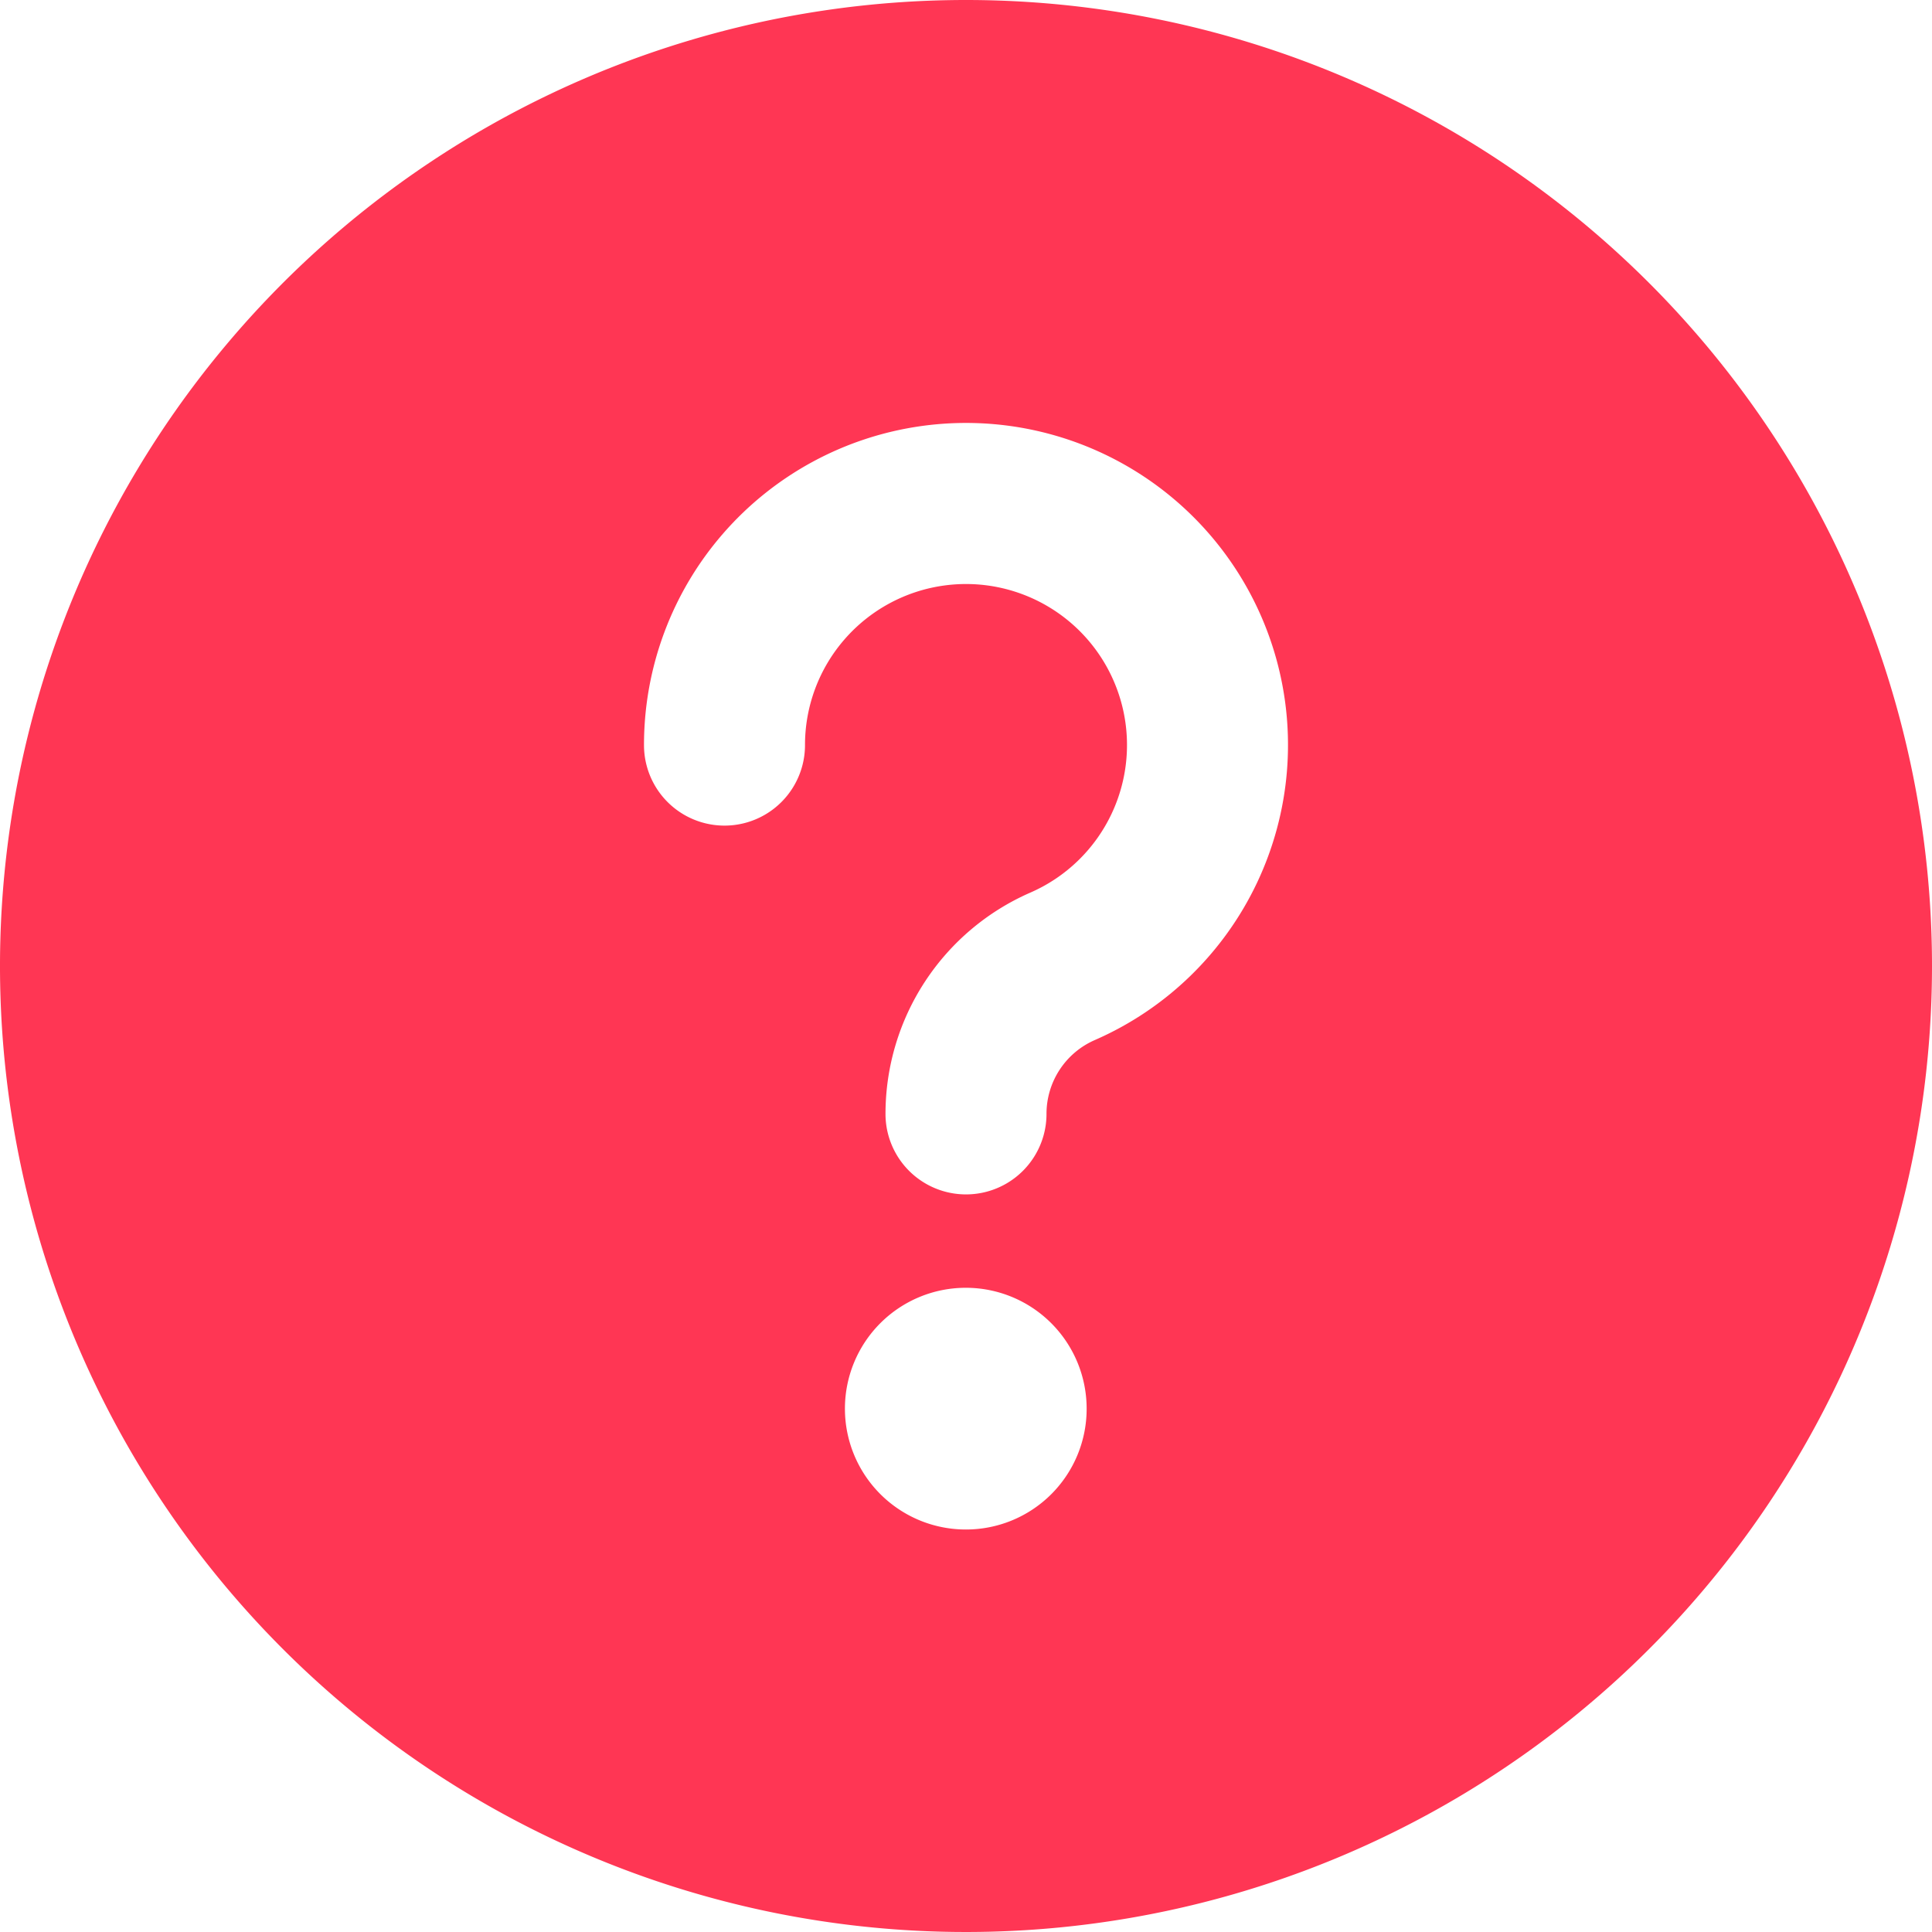 <svg xmlns="http://www.w3.org/2000/svg" width="9" height="9" viewBox="0 0 9 9">
  <path id="Path_44" data-name="Path 44" d="M180,80.5a4.5,4.5,0,1,0,4.5,4.5A4.5,4.5,0,0,0,180,80.5Zm0,7.125a.563.563,0,1,1,.562-.562A.562.562,0,0,1,180,87.625Zm.375-1.936a.375.375,0,0,1,.225-.344,1.5,1.5,0,1,0-2.1-1.374.375.375,0,0,0,.75,0,.75.75,0,1,1,1.05.687,1.125,1.125,0,0,0-.675,1.031.375.375,0,0,0,.75,0Z" transform="translate(-175.5 -80.5)" fill="#ff3654" fill-rule="evenodd"/>
</svg>
